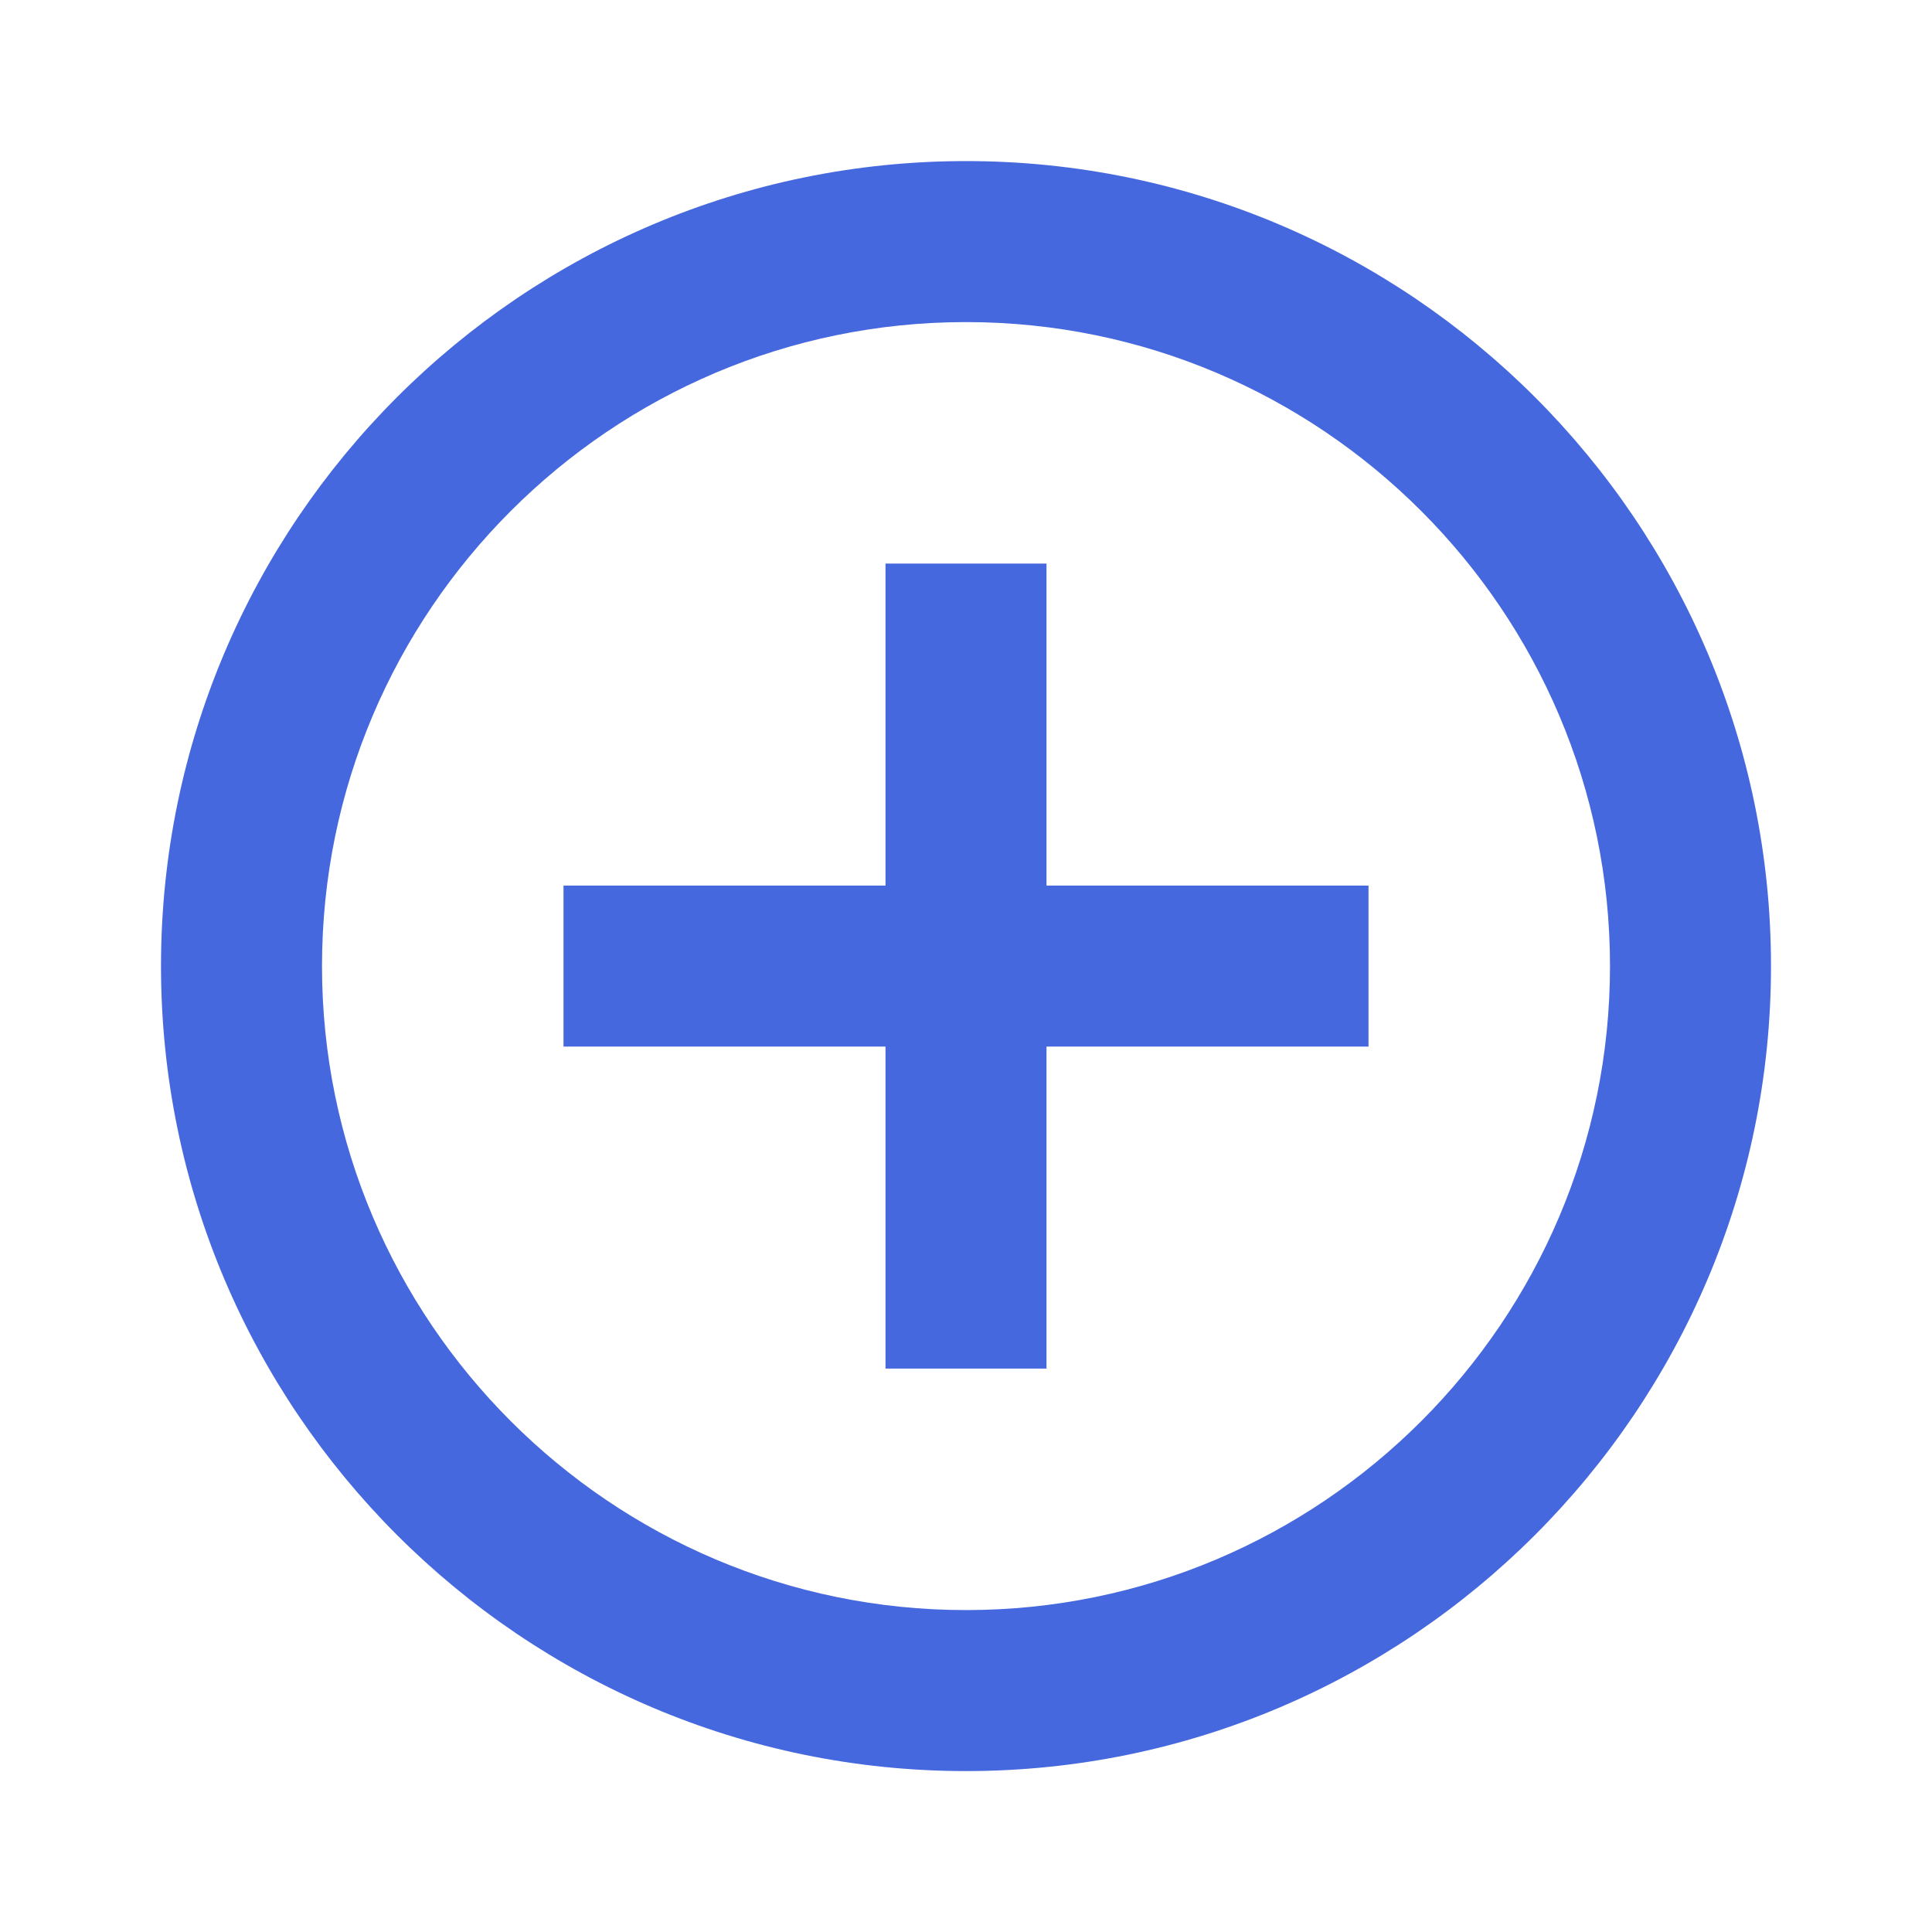 <svg width="24" height="24" xmlns="http://www.w3.org/2000/svg"><g fill="#4668df"><path d="M12 2.001c-5.514 0-10 4.486-10 10s4.486 10 10 10 10-4.486 10-10-4.486-10-10-10Zm0 18c-4.411 0-8-3.589-8-8s3.589-8 8-8 8 3.589 8 8-3.589 8-8 8Z"/><path d="M13 7.001h-2v4H7v2h4v4h2v-4h4v-2h-4z"/></g></svg>